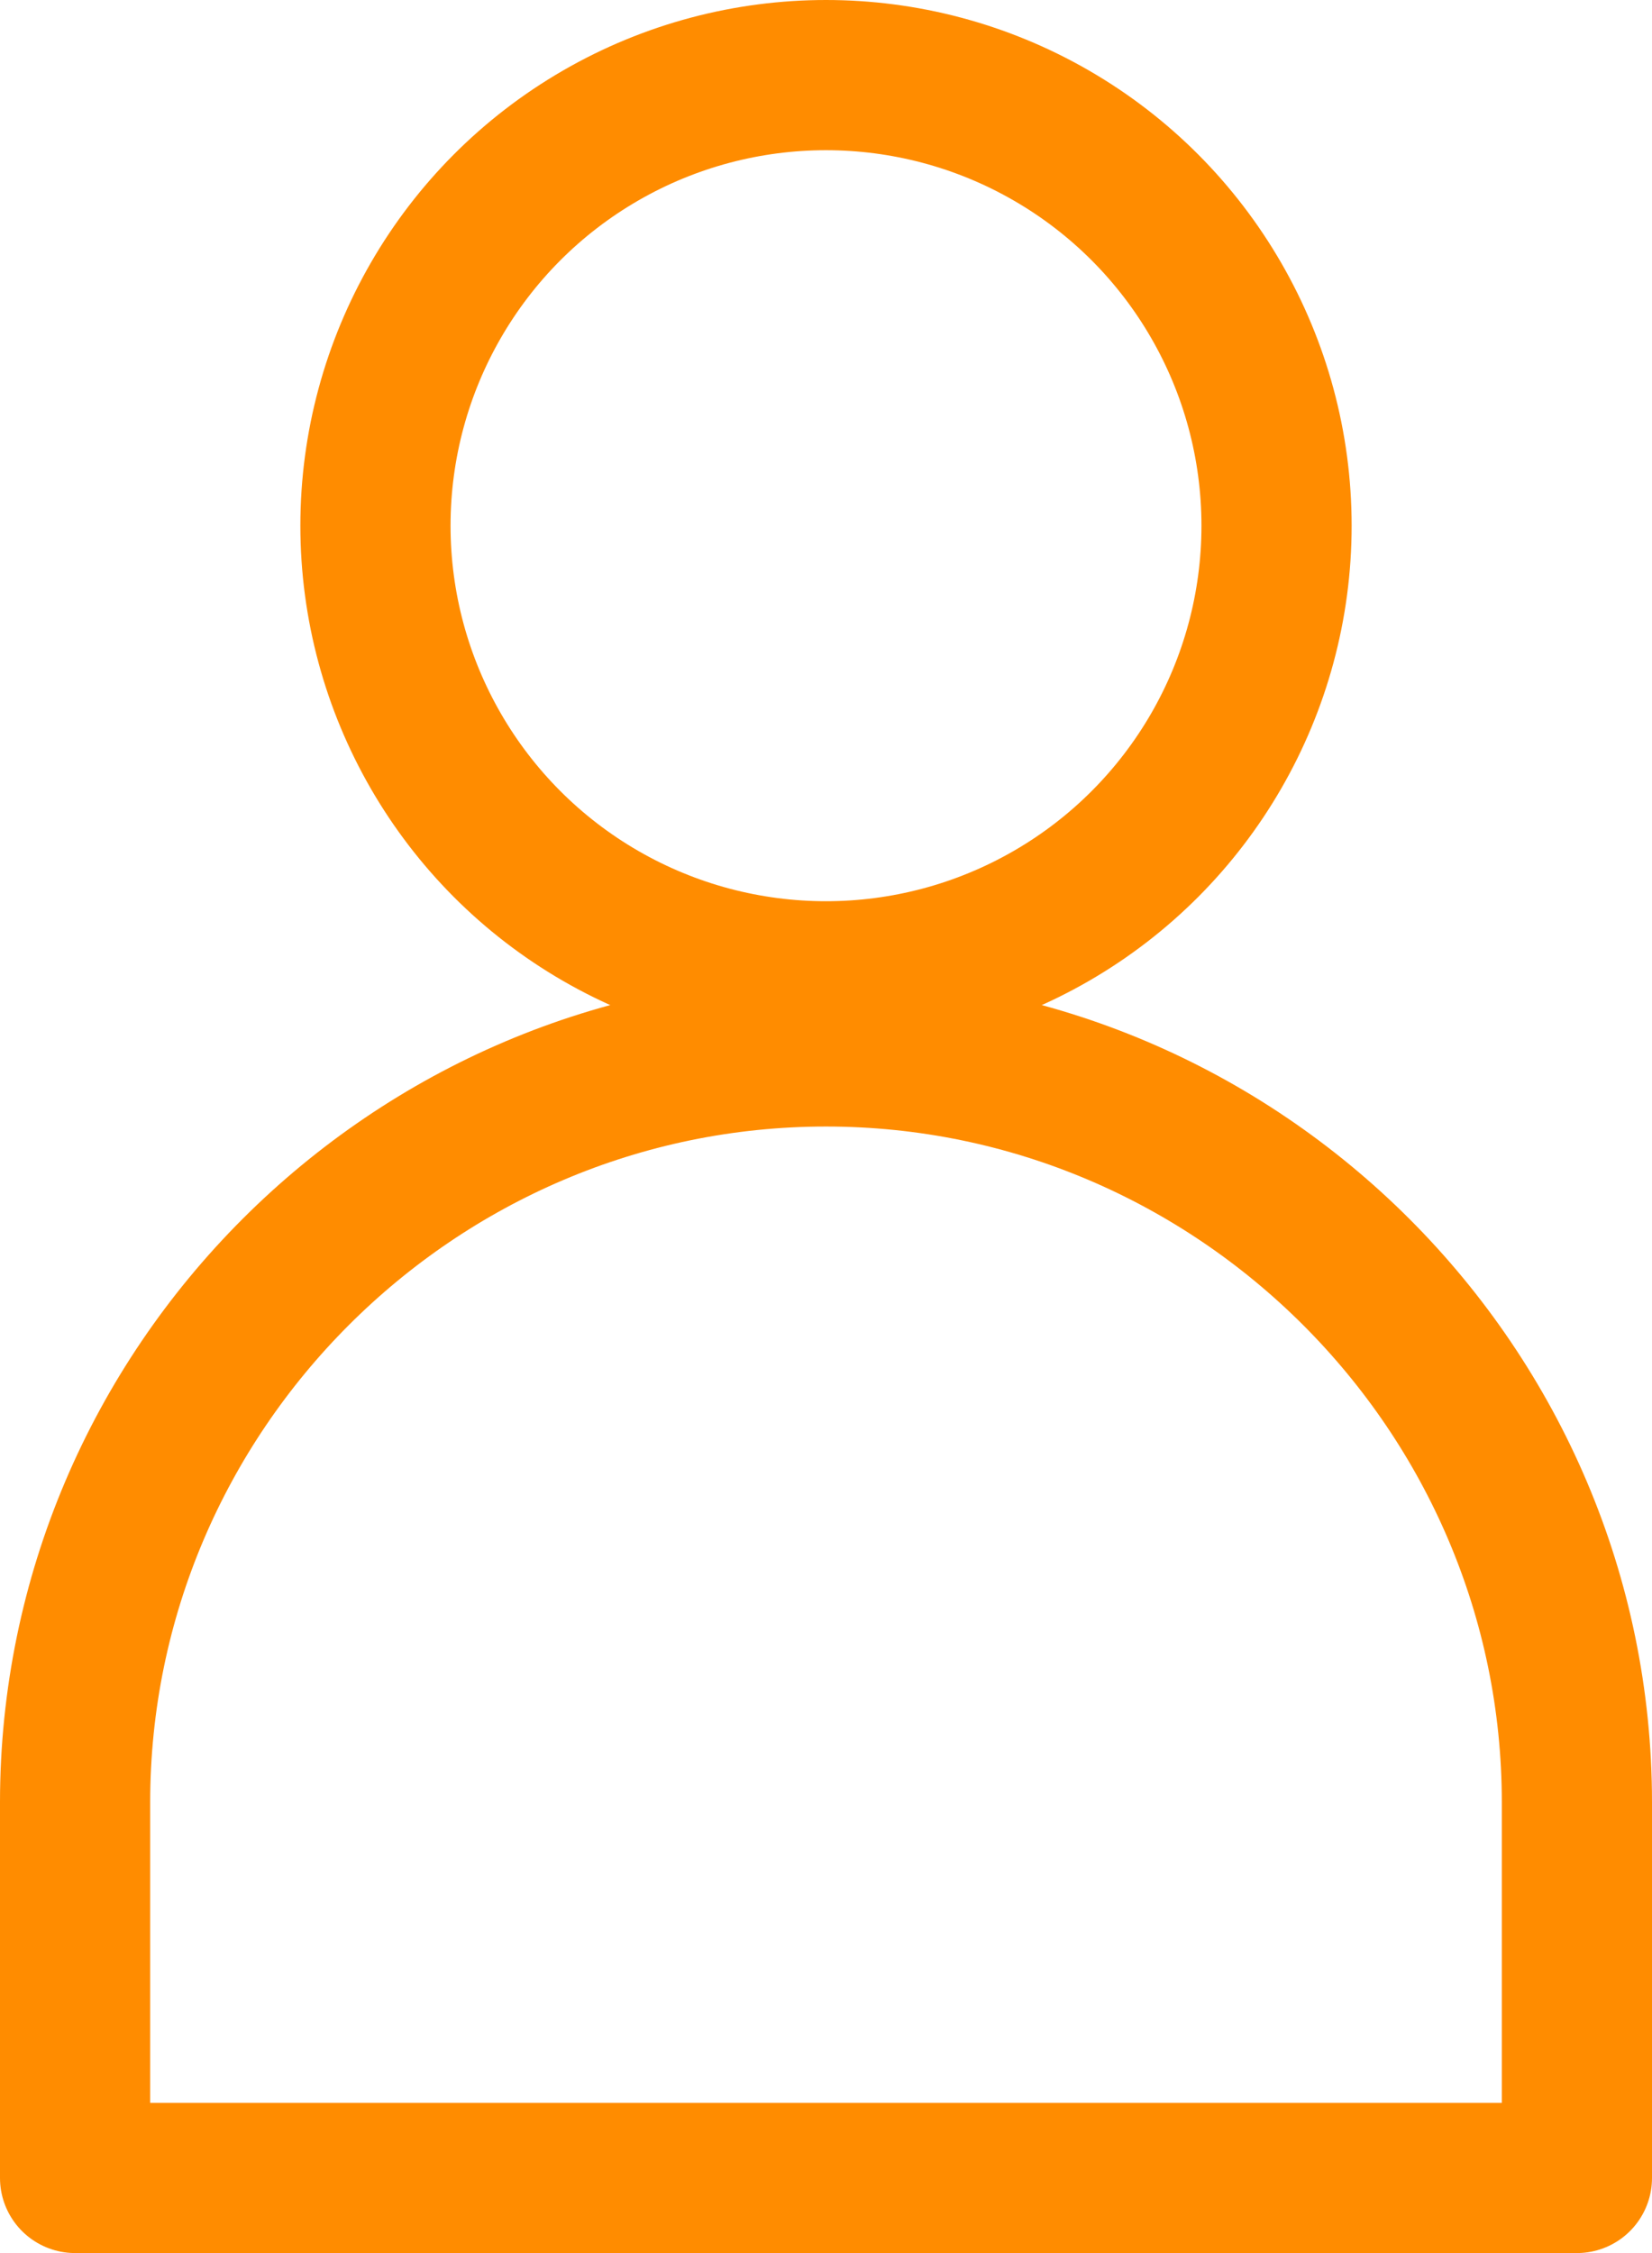 <svg version="1" id="Layer_1" xmlns="http://www.w3.org/2000/svg" viewBox="0 0 22 30"><style>.st0{fill:none;stroke:#ff8c00;stroke-width:2;stroke-linecap:round;stroke-linejoin:round;stroke-miterlimit:10}</style><circle class="st0" cx="11" cy="7" r="6"/><path class="st0" d="M21 29H1v-5c0-5.5 4.5-10 10-10s10 4.5 10 10v5z"/></svg>